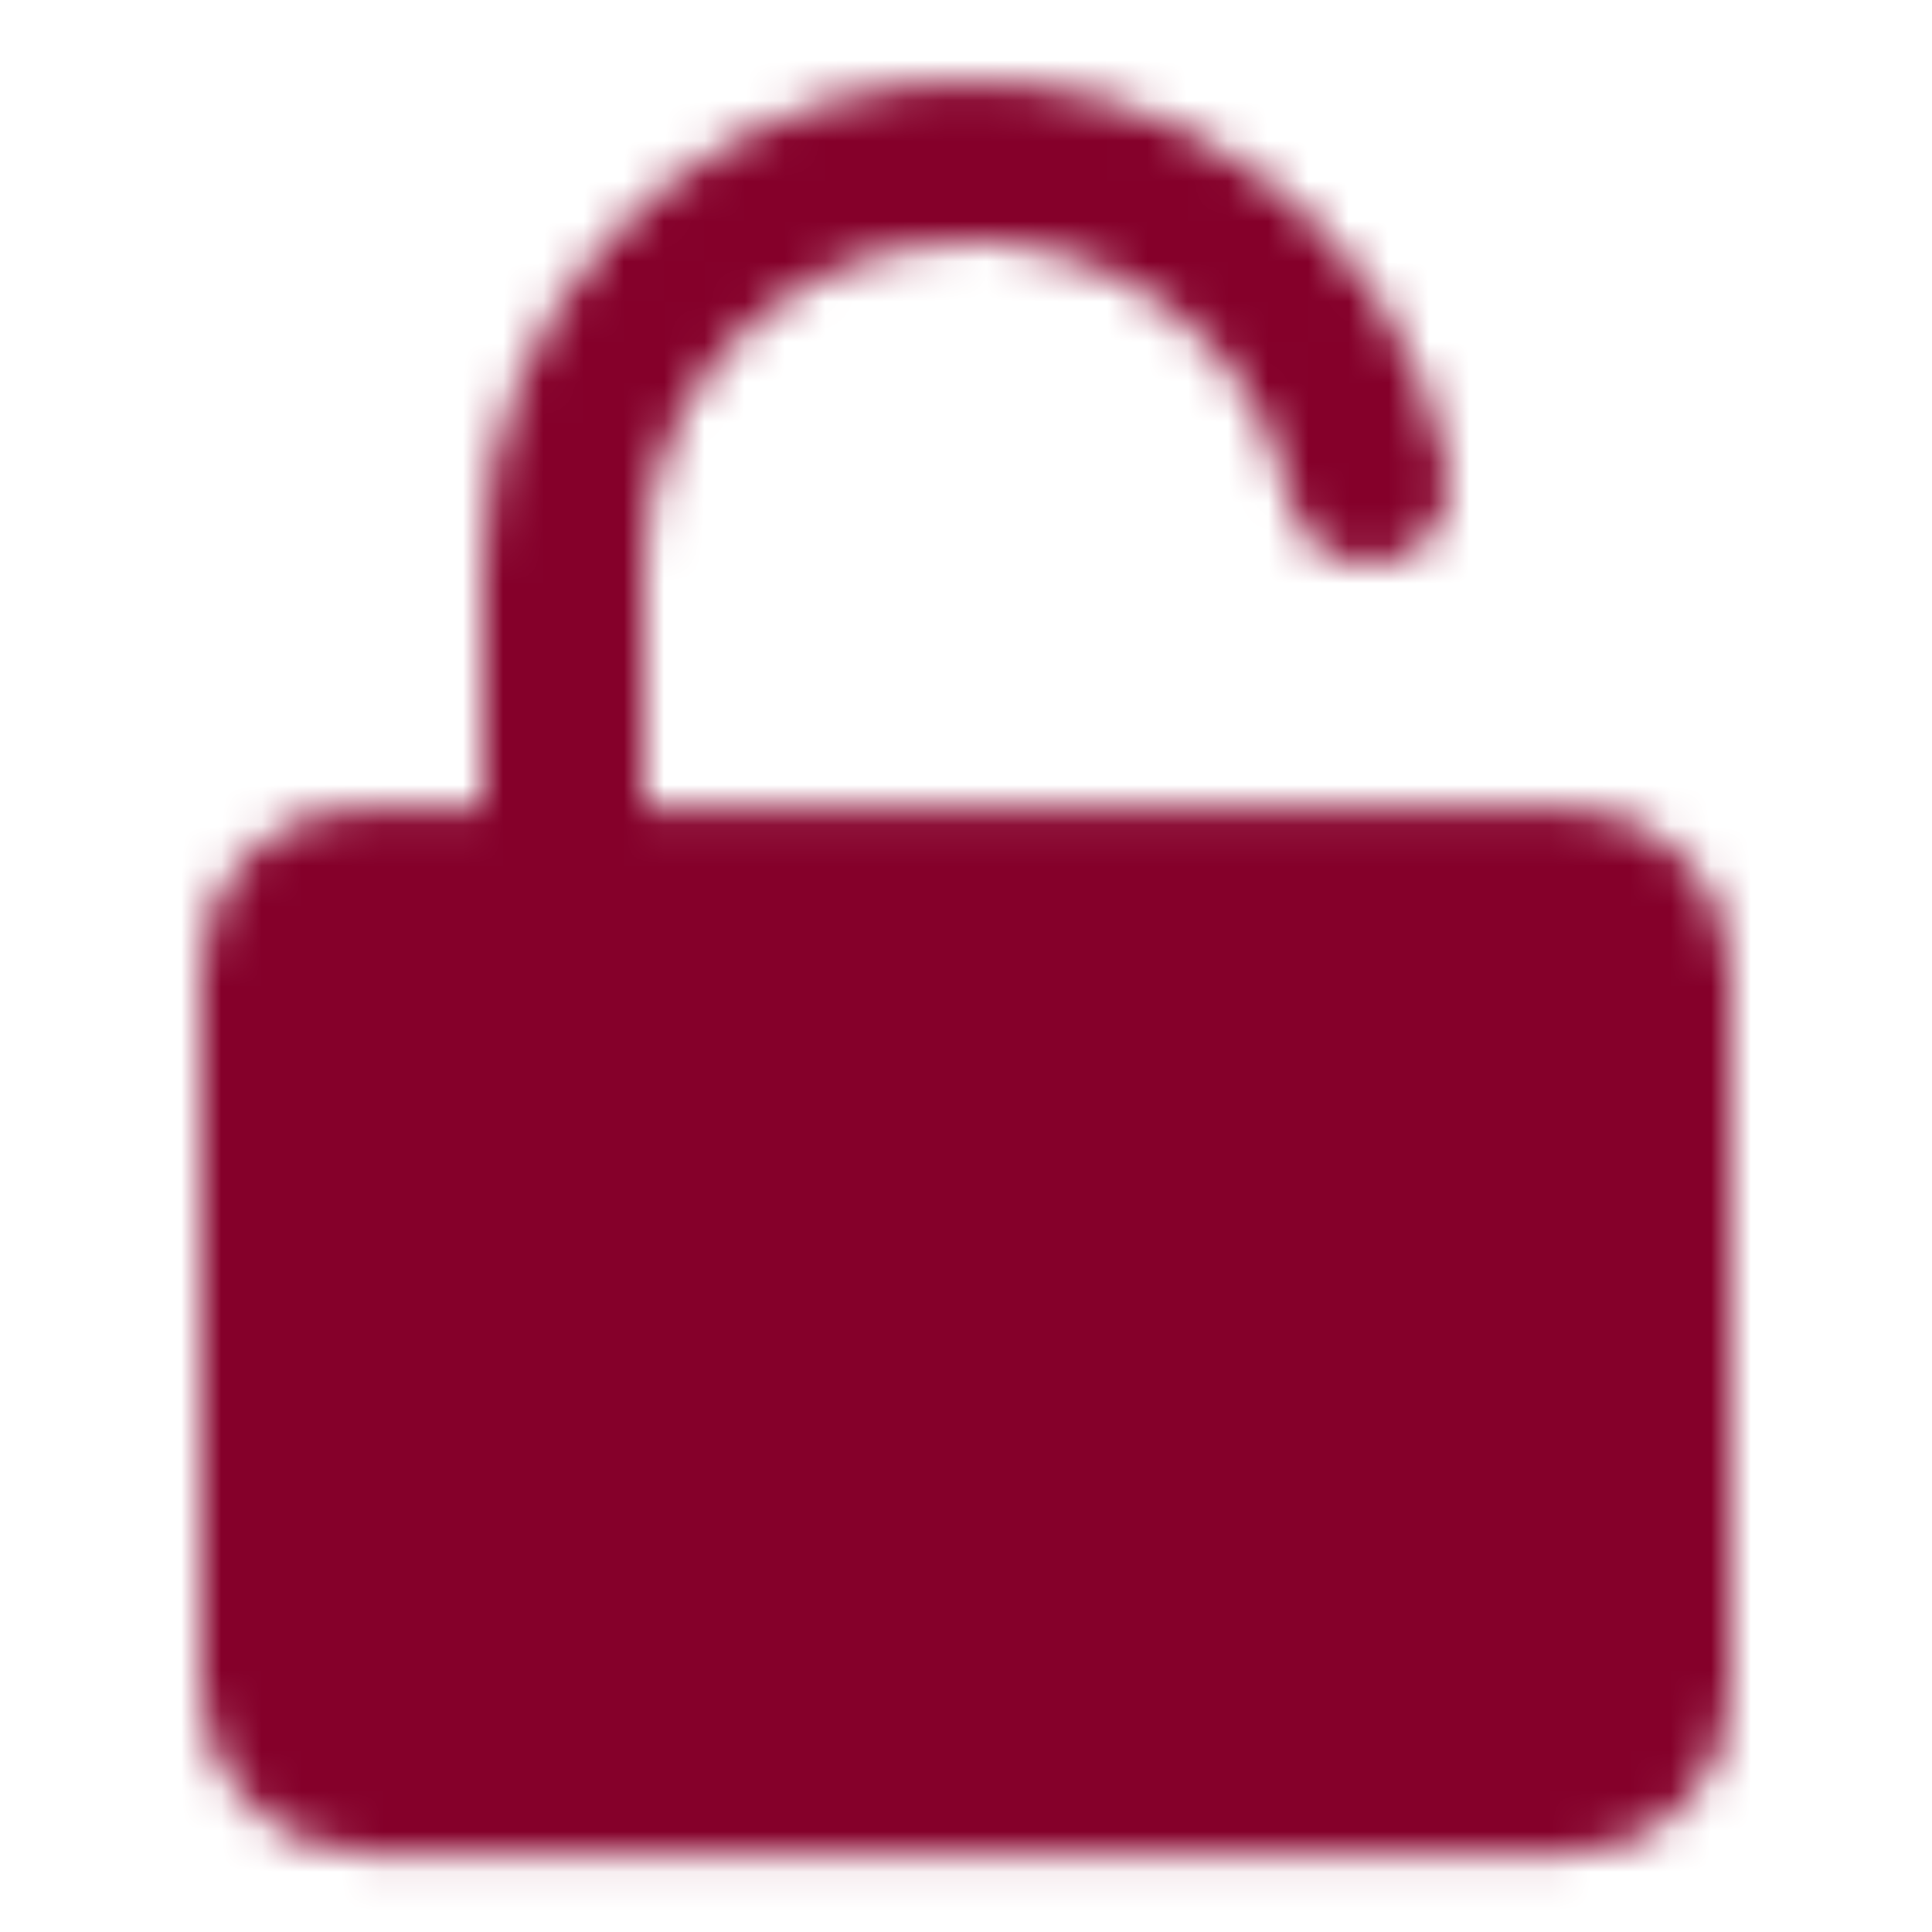 <svg xmlns="http://www.w3.org/2000/svg" width="24" height="24" viewBox="0 0 48 48"><defs><mask id="ipSUnlock0"><g fill="none" stroke-linejoin="round" stroke-width="4"><rect width="34" height="22" x="7" y="22.048" fill="#fff" stroke="#fff" rx="2"/><path stroke="#fff" stroke-linecap="round" d="M14 22v-7.995c-.005-5.135 3.923-9.438 9.086-9.954S32.967 6.974 34 12.006"/><path stroke="#000" stroke-linecap="round" d="M24 30v6"/></g></mask></defs><path fill="#85002A" d="M0 0h48v48H0z" mask="url(#ipSUnlock0)"/></svg>